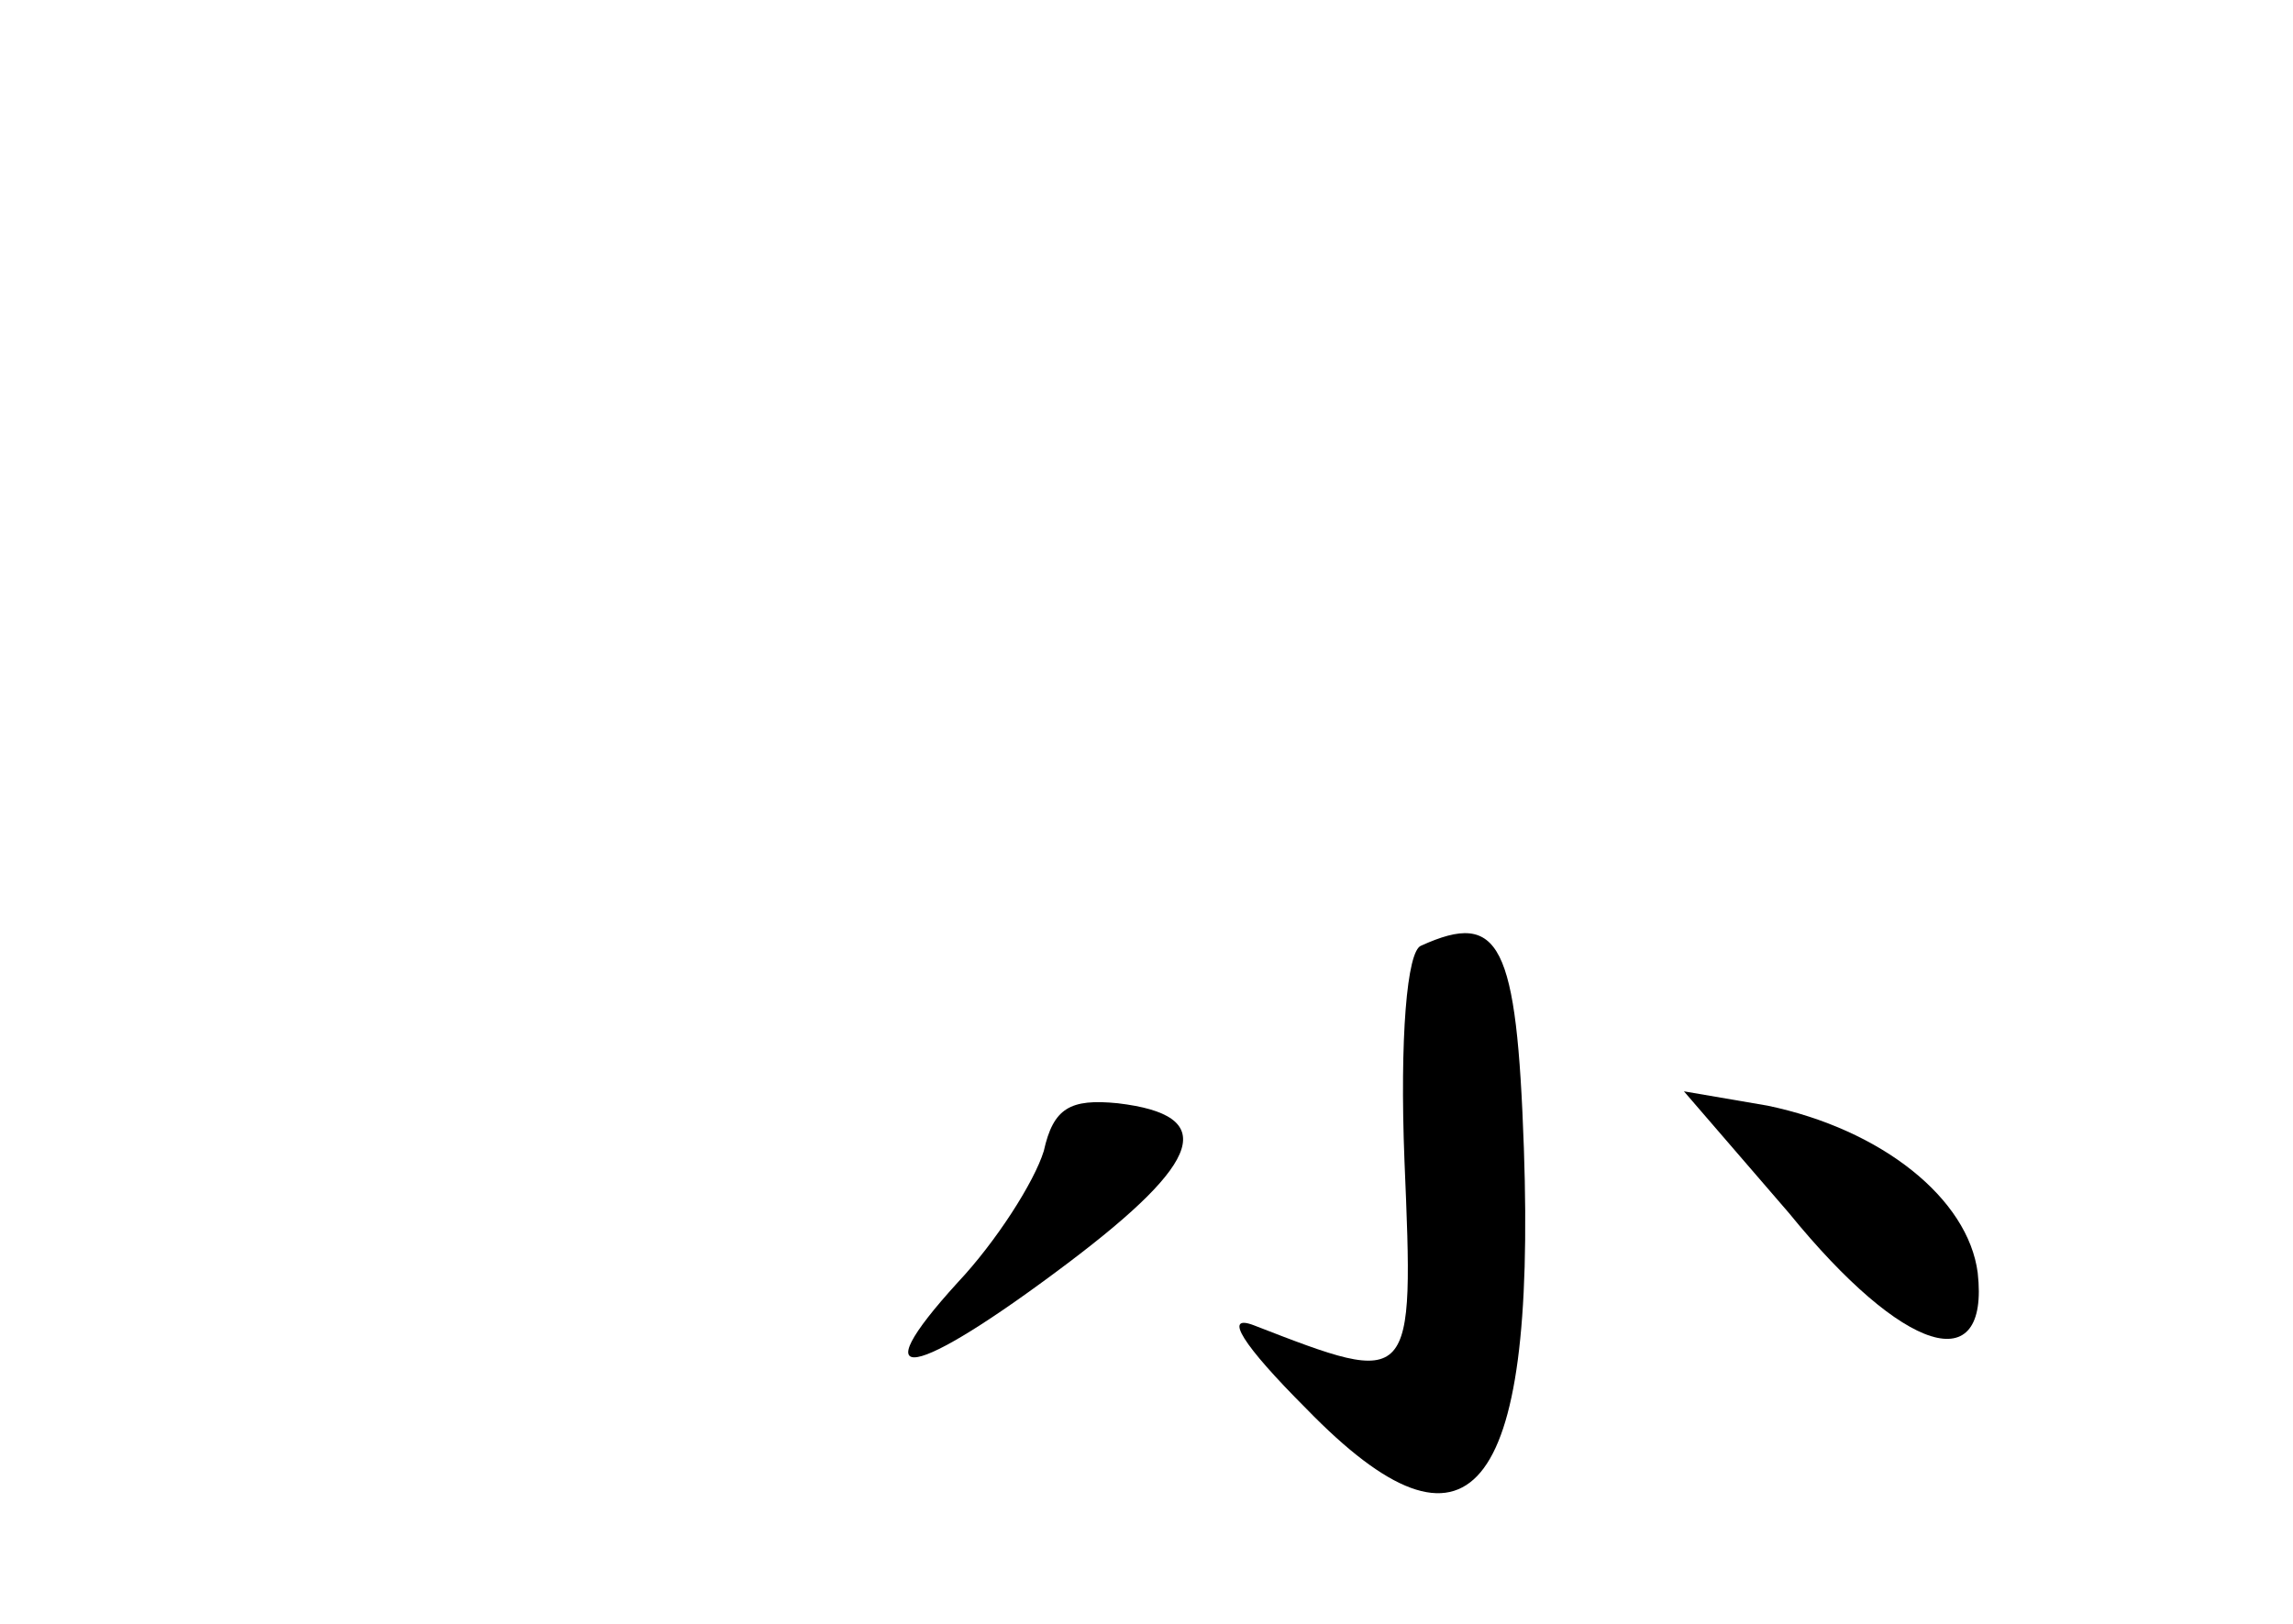 <?xml version="1.0" standalone="no"?>
<!DOCTYPE svg PUBLIC "-//W3C//DTD SVG 20010904//EN"
 "http://www.w3.org/TR/2001/REC-SVG-20010904/DTD/svg10.dtd">
<svg version="1.0" xmlns="http://www.w3.org/2000/svg"
 width="96pt" height="68pt" viewBox="0 0 96 68"
 preserveAspectRatio="xMidYMid meet">
<g transform="translate(0,68) scale(0.1,-0.1)"
fill="#000000" stroke="none">
<path d="M595 284 c-6 -2 -9 -39 -7 -90 4 -95 4 -95 -63 -69 -13 5 -5 -8 22
-35 68 -70 96 -37 91 109 -3 86 -10 100 -43 85z"/>
<path d="M437 198 c-4 -13 -20 -38 -36 -55 -41 -45 -19 -41 46 8 57 43 63 62
21 67 -20 2 -27 -2 -31 -20z"/>
<path d="M749 172 c48 -59 84 -70 79 -25 -4 31 -40 60 -88 70 l-35 6 44 -51z"/>
</g>
</svg>
